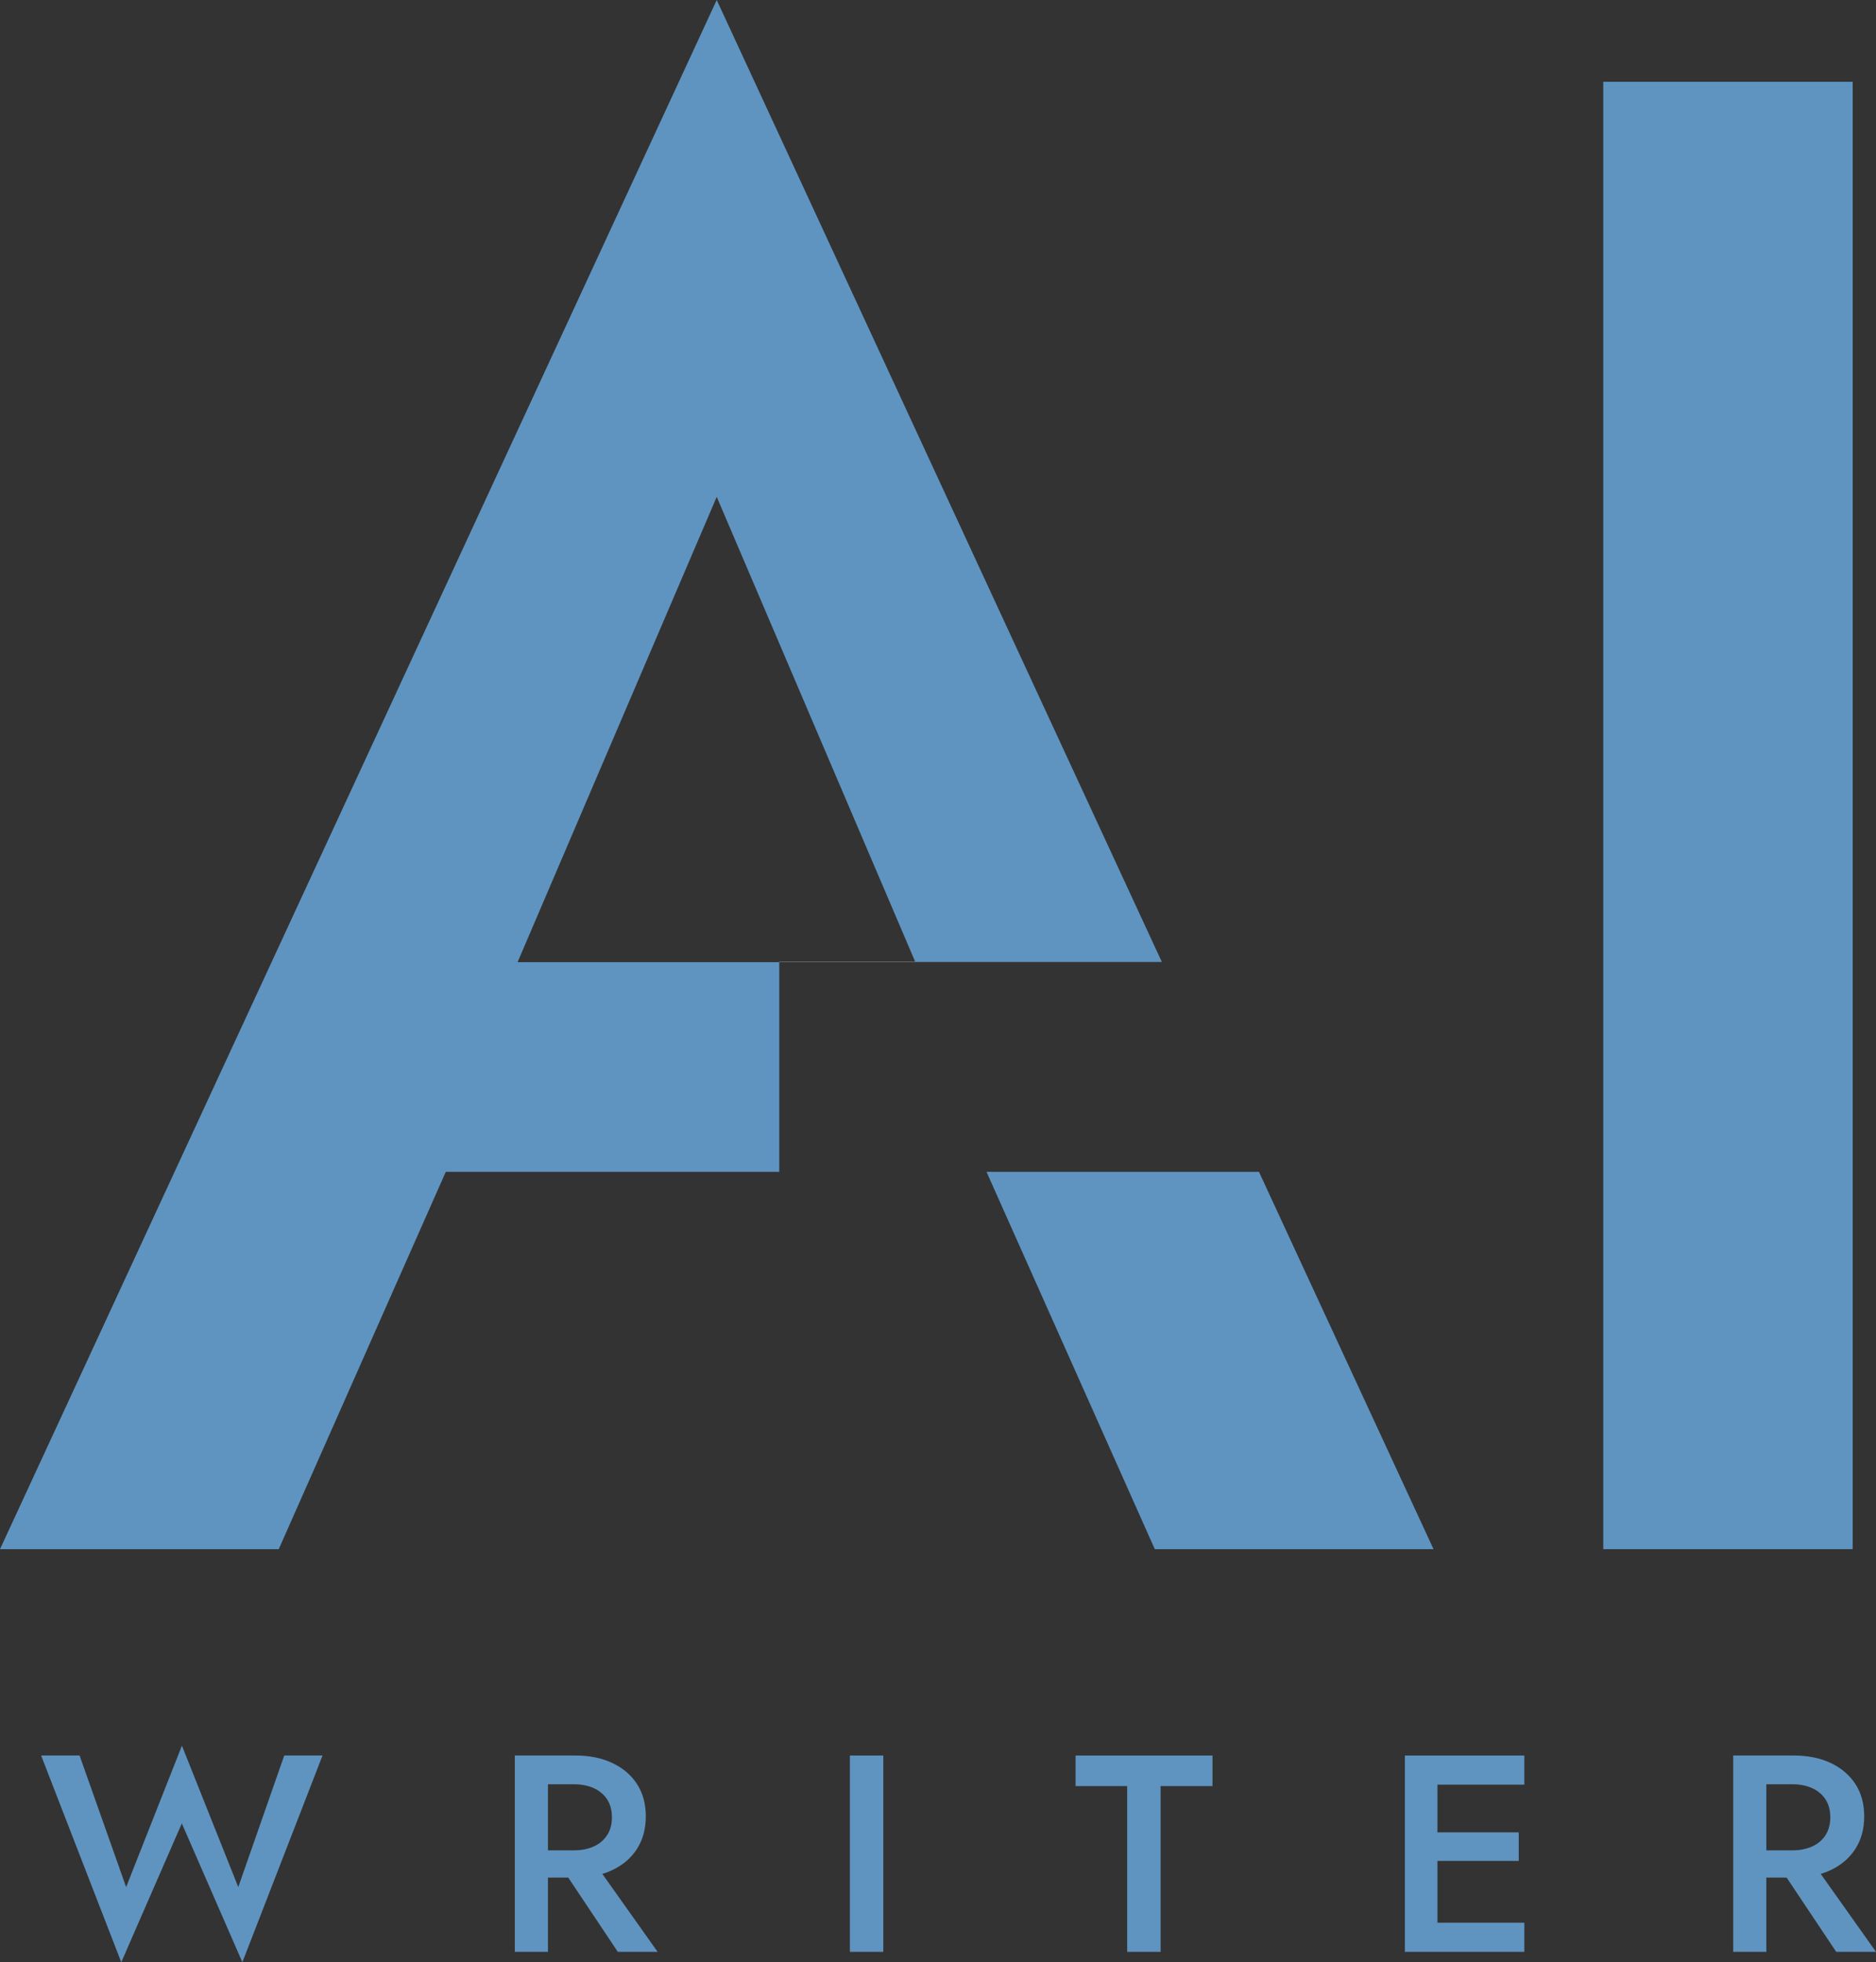 <?xml version="1.0" encoding="UTF-8"?>
<svg id="Layer_2" data-name="Layer 2" xmlns="http://www.w3.org/2000/svg" viewBox="0 0 197.07 206.08">
  <rect x="0" y="0" width="197.07" height="206.08" fill="#333333" stroke="none"/>
  <defs>
    <style>
      .cls-1 {
        fill: #fff;
      }

      .cls-2 {
        fill: none;
      }

      .cls-3 {
        fill: #5f94c0;
      }
    </style>
  </defs>
  <g id="Layer_2-2" data-name="Layer 2">
    <g id="Layer_1-2" data-name="Layer 1-2">
      <g>
        <polygon class="cls-2" points="96.15 101.03 75.29 52.18 54.37 101.05 81.86 101.05 81.86 101.03 96.15 101.03"/>
        <polygon class="cls-3" points="96.15 101.03 122.05 101.03 75.29 0 0 162.7 29.28 162.7 46.83 123.07 81.86 123.07 81.86 101.05 54.37 101.05 75.29 52.18 96.15 101.03"/>
        <polygon class="cls-3" points="116.46 123.07 116.46 123.07 103.63 123.07 121.31 162.7 150.59 162.7 132.25 123.07 116.46 123.07"/>
        <rect class="cls-3" x="168.42" y="8.59" width="26.2" height="154.11"/>
        <polygon class="cls-1" points="96.15 101.03 81.86 101.03 81.86 101.05 96.16 101.05 96.15 101.03"/>
      </g>
      <g>
        <path class="cls-3" d="m29.84,184.37h4.04l-8.42,21.71-6.36-14.58-6.36,14.58-8.42-21.71h4.04l4.89,13.82,5.86-14.85,5.92,14.85,4.83-13.82h-.02Z"/>
        <path class="cls-3" d="m57.56,184.37v20.62h-3.48v-20.62h3.48Zm-1.41,0h4.3c1.49,0,2.79.27,3.9.8,1.11.53,1.97,1.27,2.58,2.22s.91,2.08.91,3.37-.3,2.43-.91,3.39-1.47,1.71-2.58,2.24-2.41.8-3.9.8h-4.3v-2.86h4.15c.79,0,1.48-.14,2.08-.41s1.06-.67,1.4-1.19c.34-.52.5-1.14.5-1.87s-.17-1.37-.5-1.88-.8-.9-1.4-1.18c-.6-.27-1.29-.41-2.08-.41h-4.15v-3.02Zm5.95,10.78l6.98,9.84h-4.18l-6.57-9.84h3.77Z"/>
        <path class="cls-3" d="m92.79,184.37v20.62h-3.51v-20.62h3.51Z"/>
        <path class="cls-3" d="m113,184.37h14.37v3.21h-5.45v17.41h-3.51v-17.41h-5.42v-3.21h0Z"/>
        <path class="cls-3" d="m151,184.37v20.62h-3.42v-20.62h3.42Zm-1.27,0h10.4v3.06h-10.4v-3.06Zm0,8.07h9.81v3h-9.81v-3Zm0,9.49h10.4v3.06h-10.4v-3.06Z"/>
        <path class="cls-3" d="m185.55,184.37v20.62h-3.48v-20.62h3.48Zm-1.41,0h4.3c1.49,0,2.79.27,3.9.8s1.97,1.27,2.58,2.22.91,2.08.91,3.37-.3,2.43-.91,3.39-1.47,1.71-2.58,2.24-2.41.8-3.9.8h-4.3v-2.86h4.15c.79,0,1.48-.14,2.08-.41s1.07-.67,1.4-1.19c.33-.52.5-1.14.5-1.87s-.17-1.37-.5-1.88c-.33-.51-.8-.9-1.4-1.18-.6-.27-1.29-.41-2.08-.41h-4.15v-3.02Zm5.95,10.78l6.98,9.84h-4.18l-6.57-9.84h3.77Z"/>
      </g>
    </g>
  </g>
</svg>